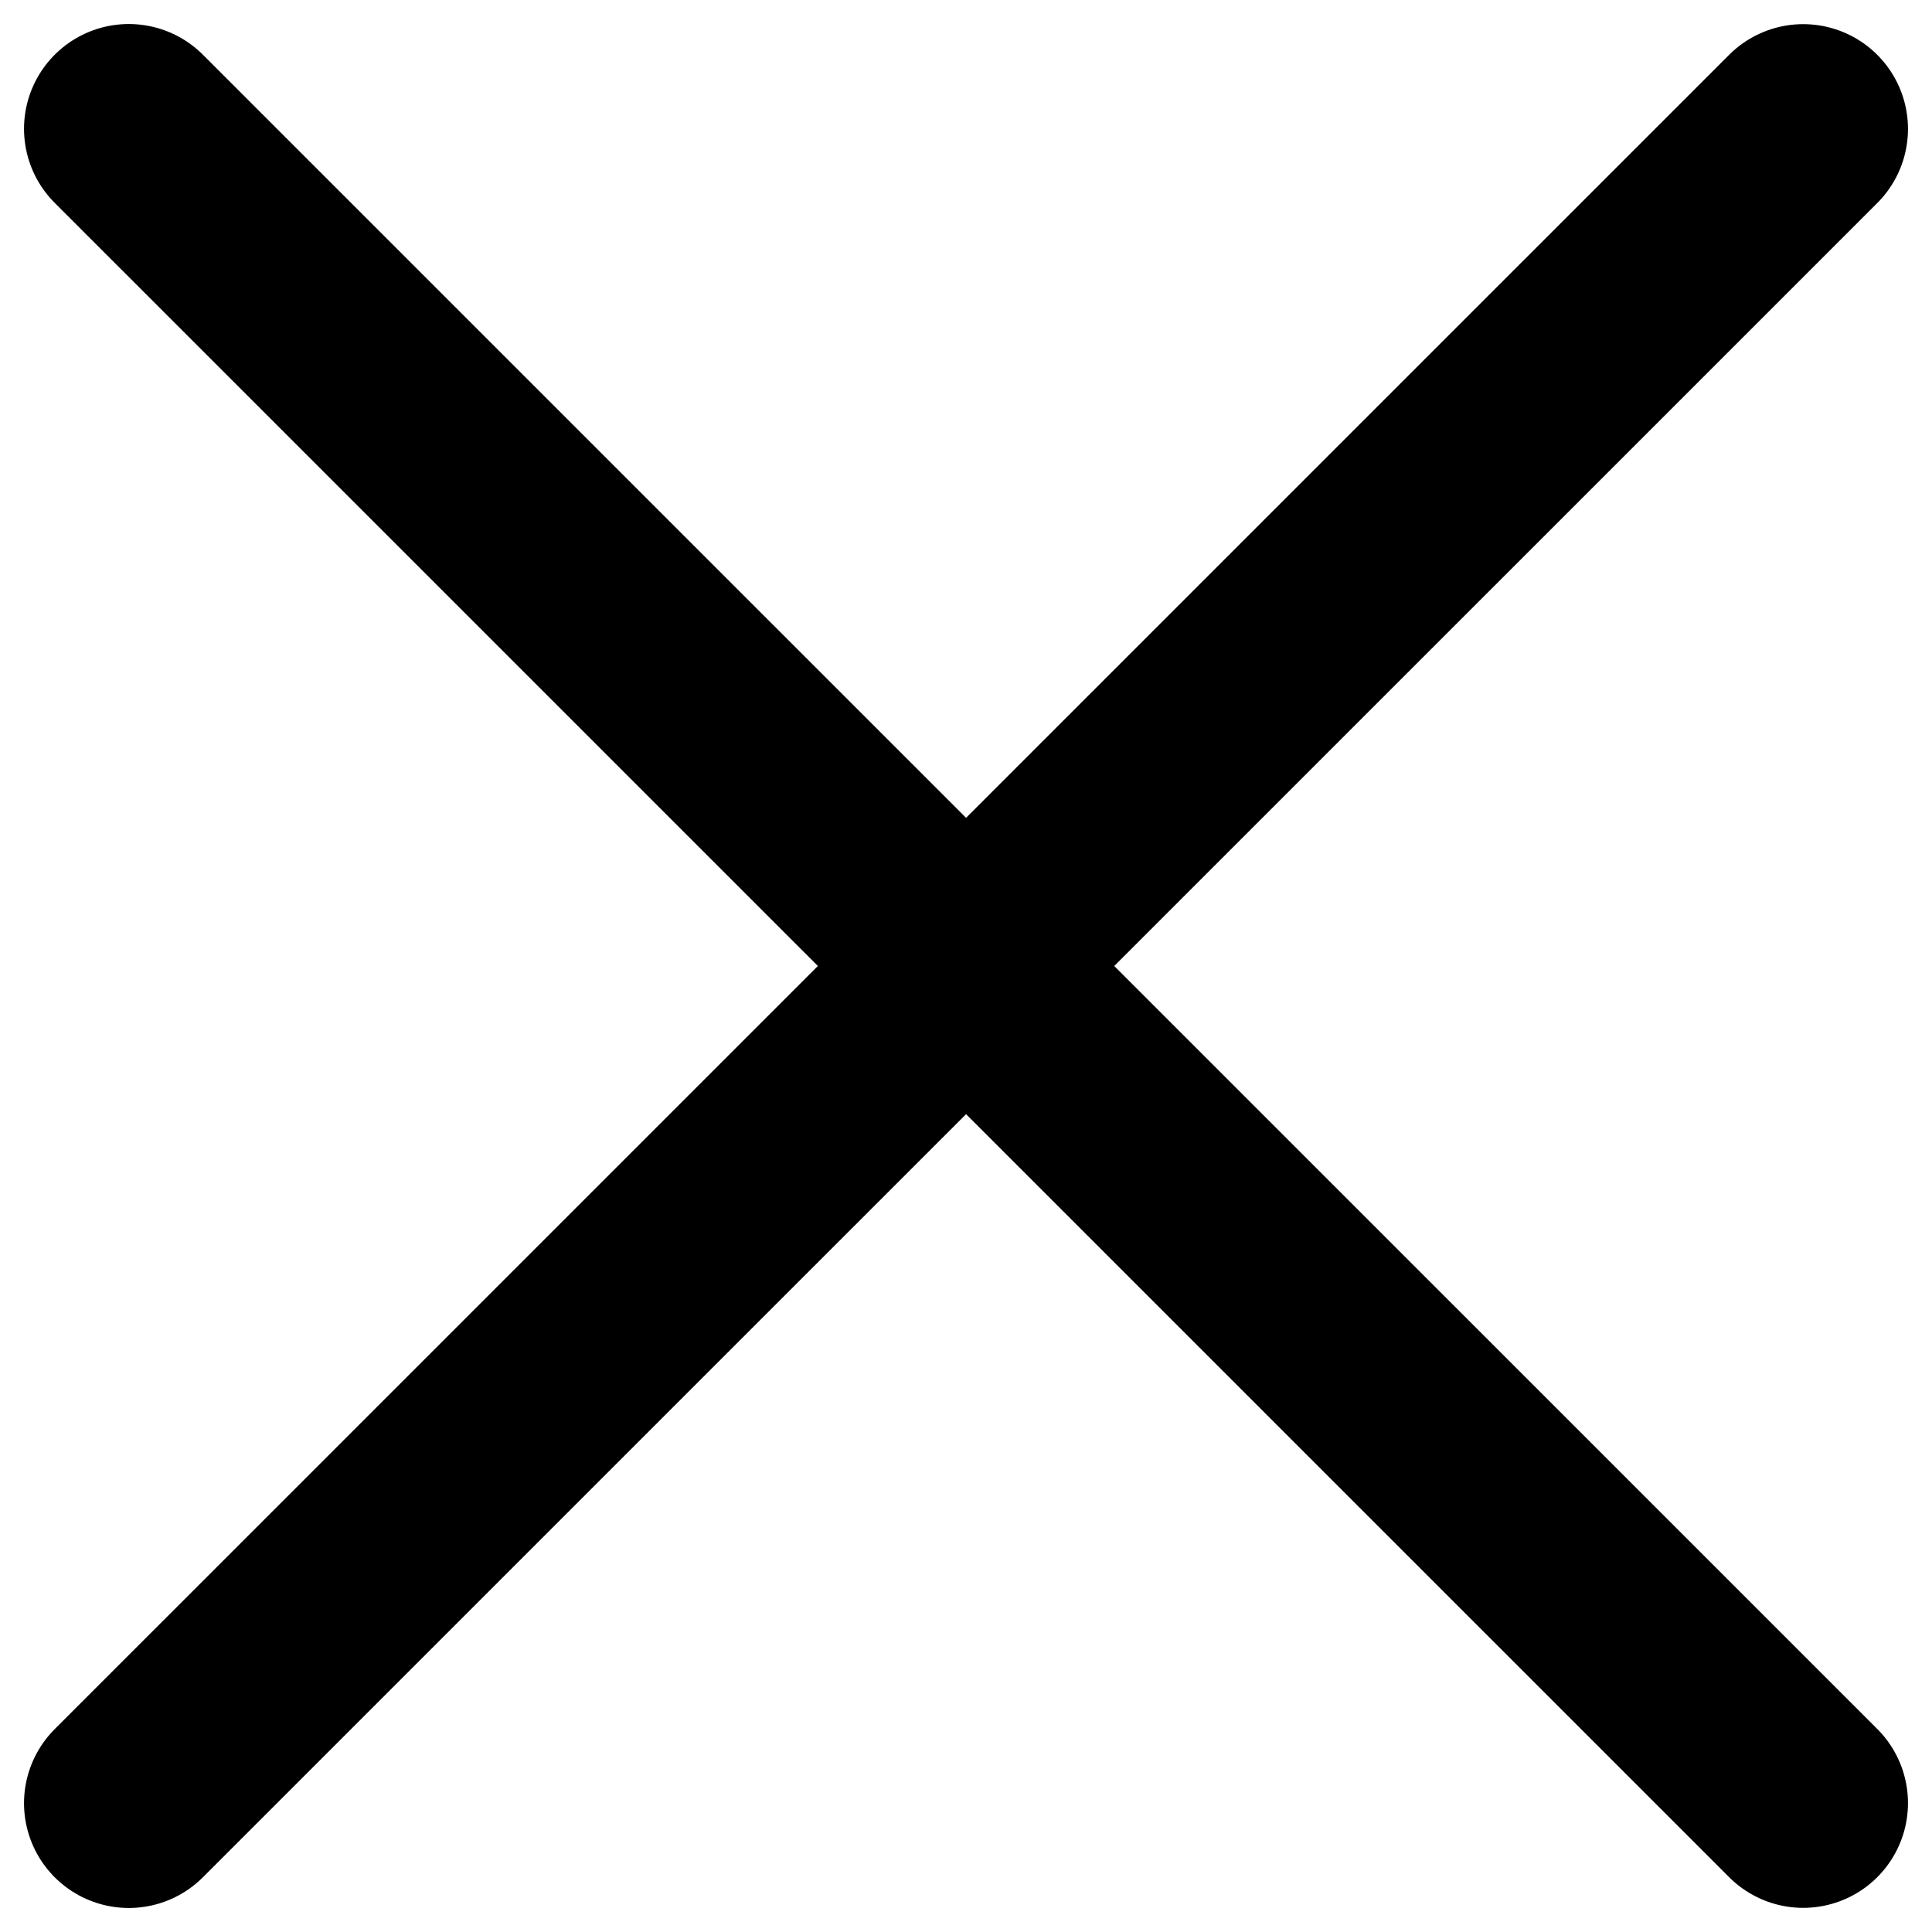 <svg width="15" height="15" viewBox="0 0 15 15" fill="none" xmlns="http://www.w3.org/2000/svg">
<path d="M1 1L14 13.999M1 14L14 1.001" stroke="black" stroke-width="1.627" stroke-linecap="round"/>
</svg>

